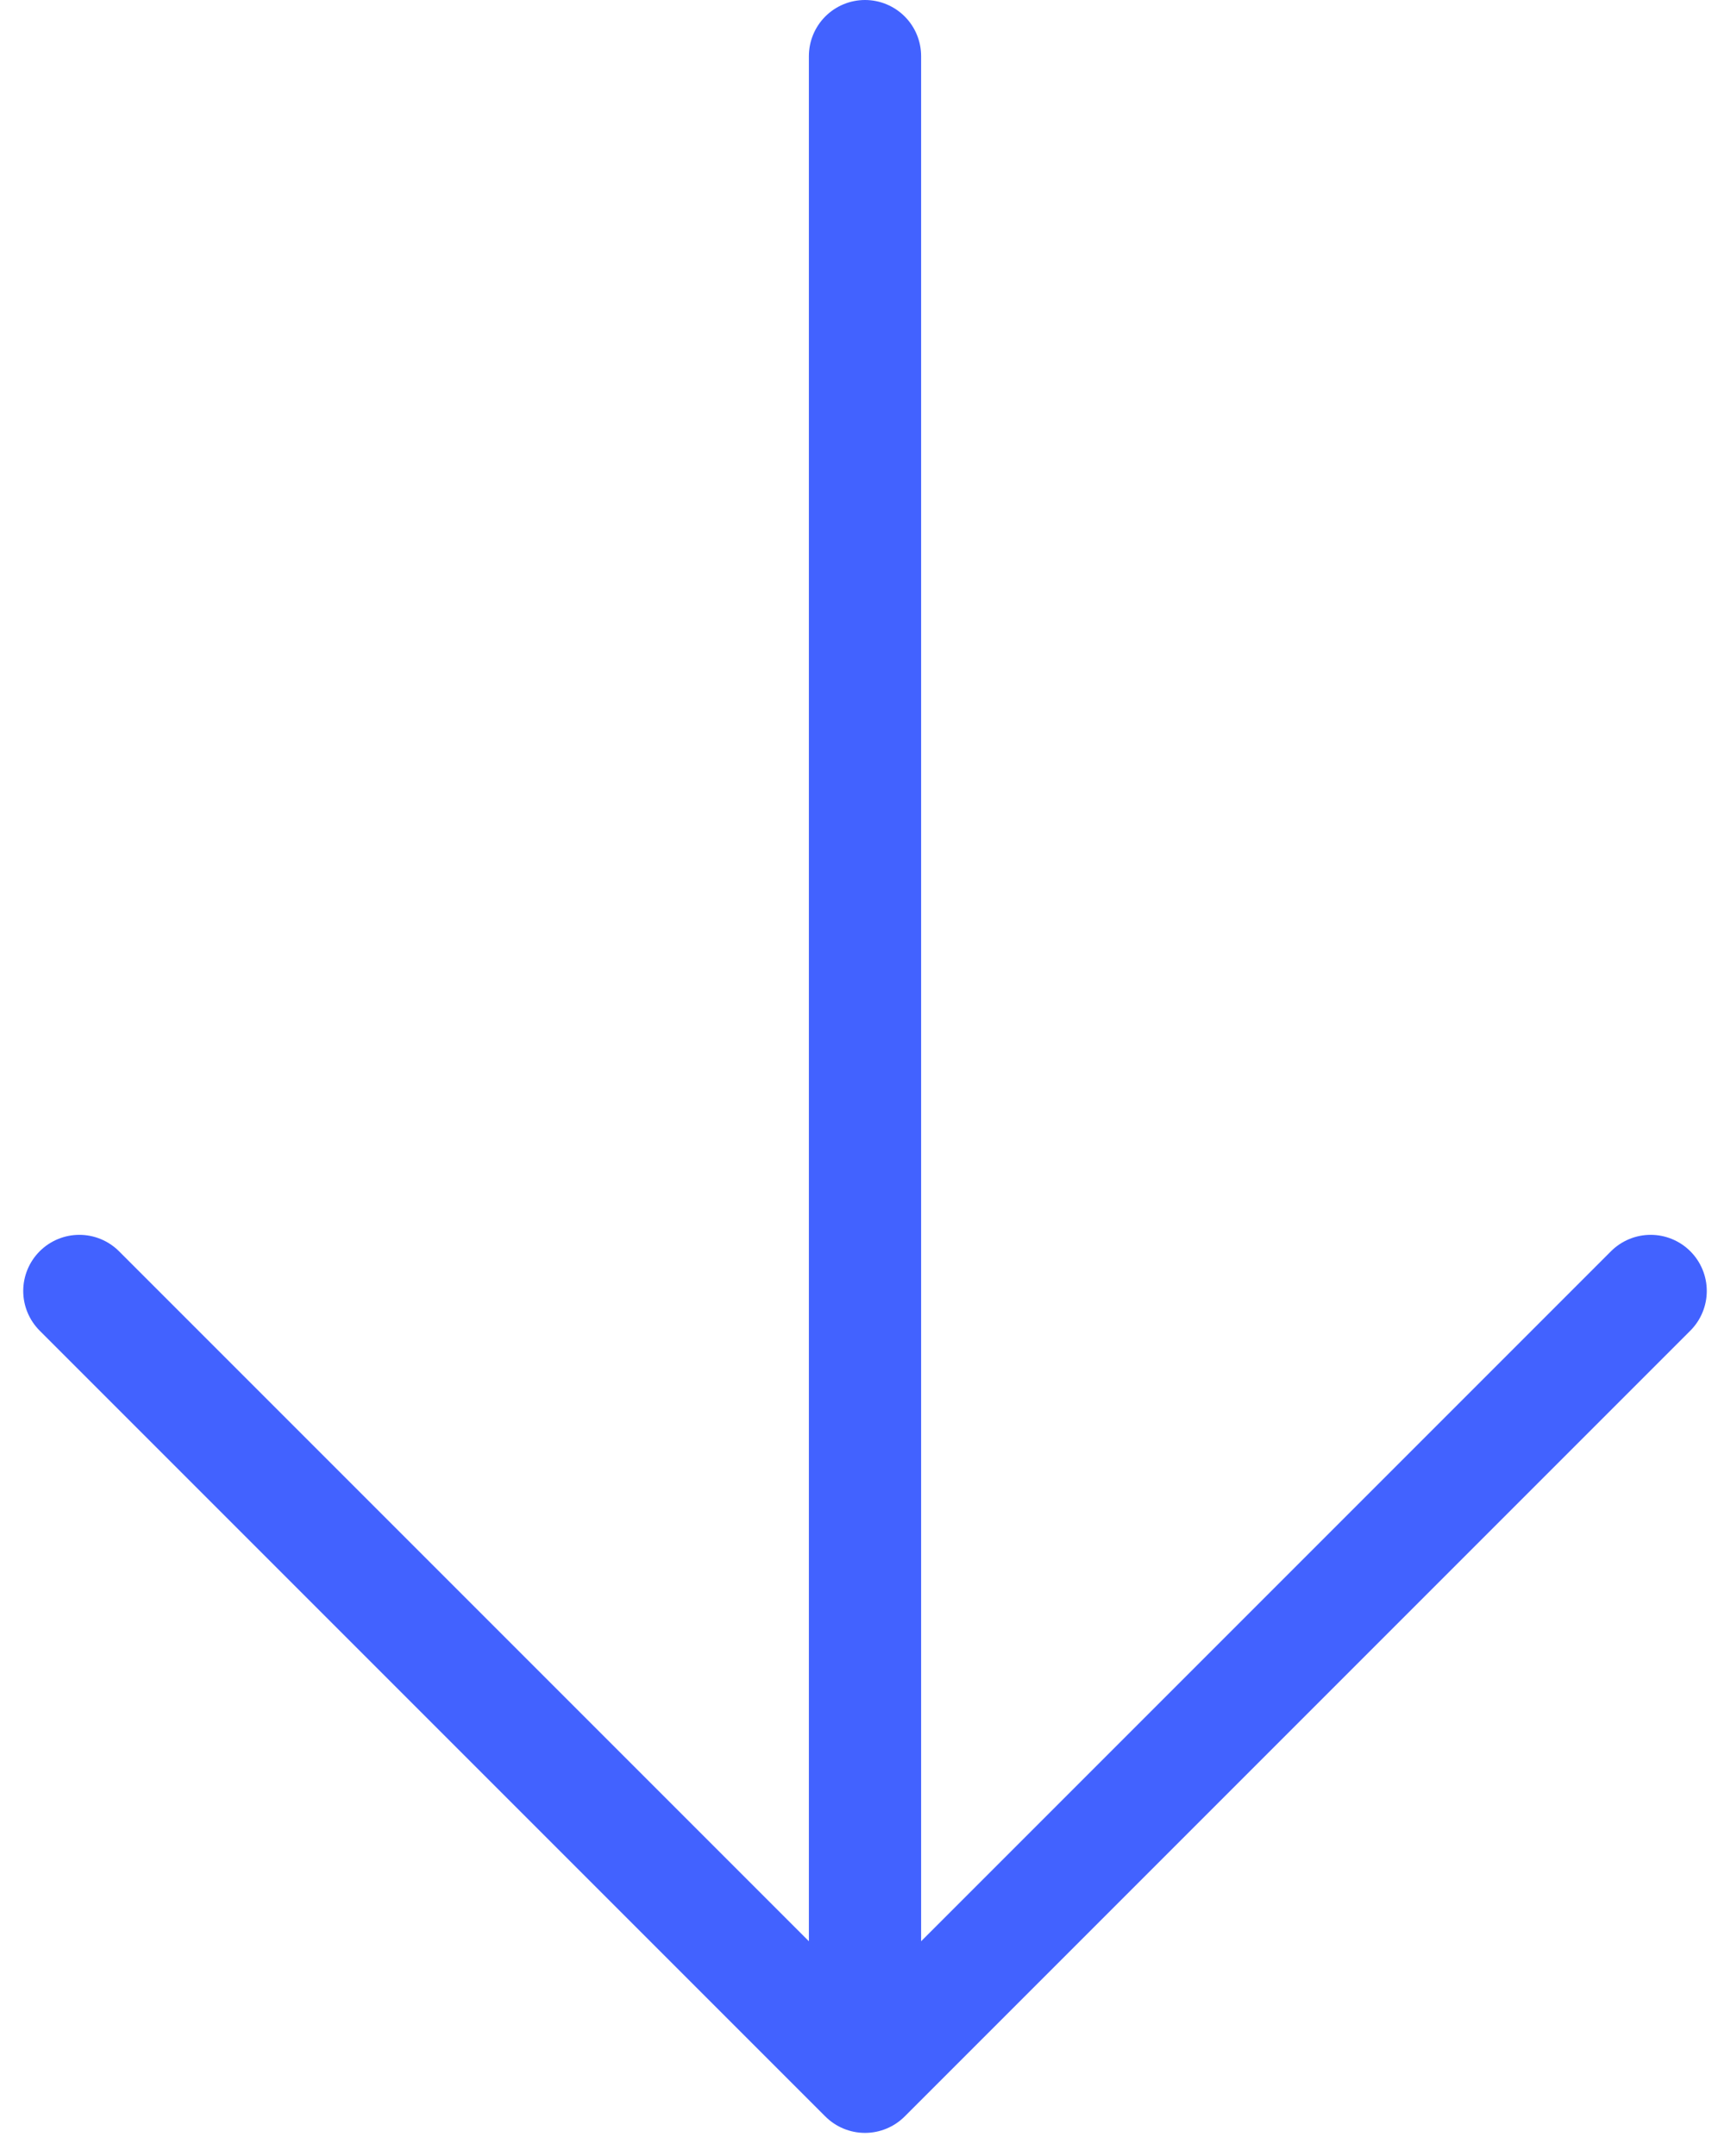 <svg xmlns="http://www.w3.org/2000/svg" width="15.414" height="19.207" viewBox="0 0 15.414 19.207">
  <path id="Path_13586" data-name="Path 13586" d="M19,14l-7,7m0,0L5,14m7,7V3" transform="translate(-4.293 -2.5)" fill="none" stroke="#4262ff" stroke-linecap="round" stroke-linejoin="round" stroke-width="1"/>
</svg>
